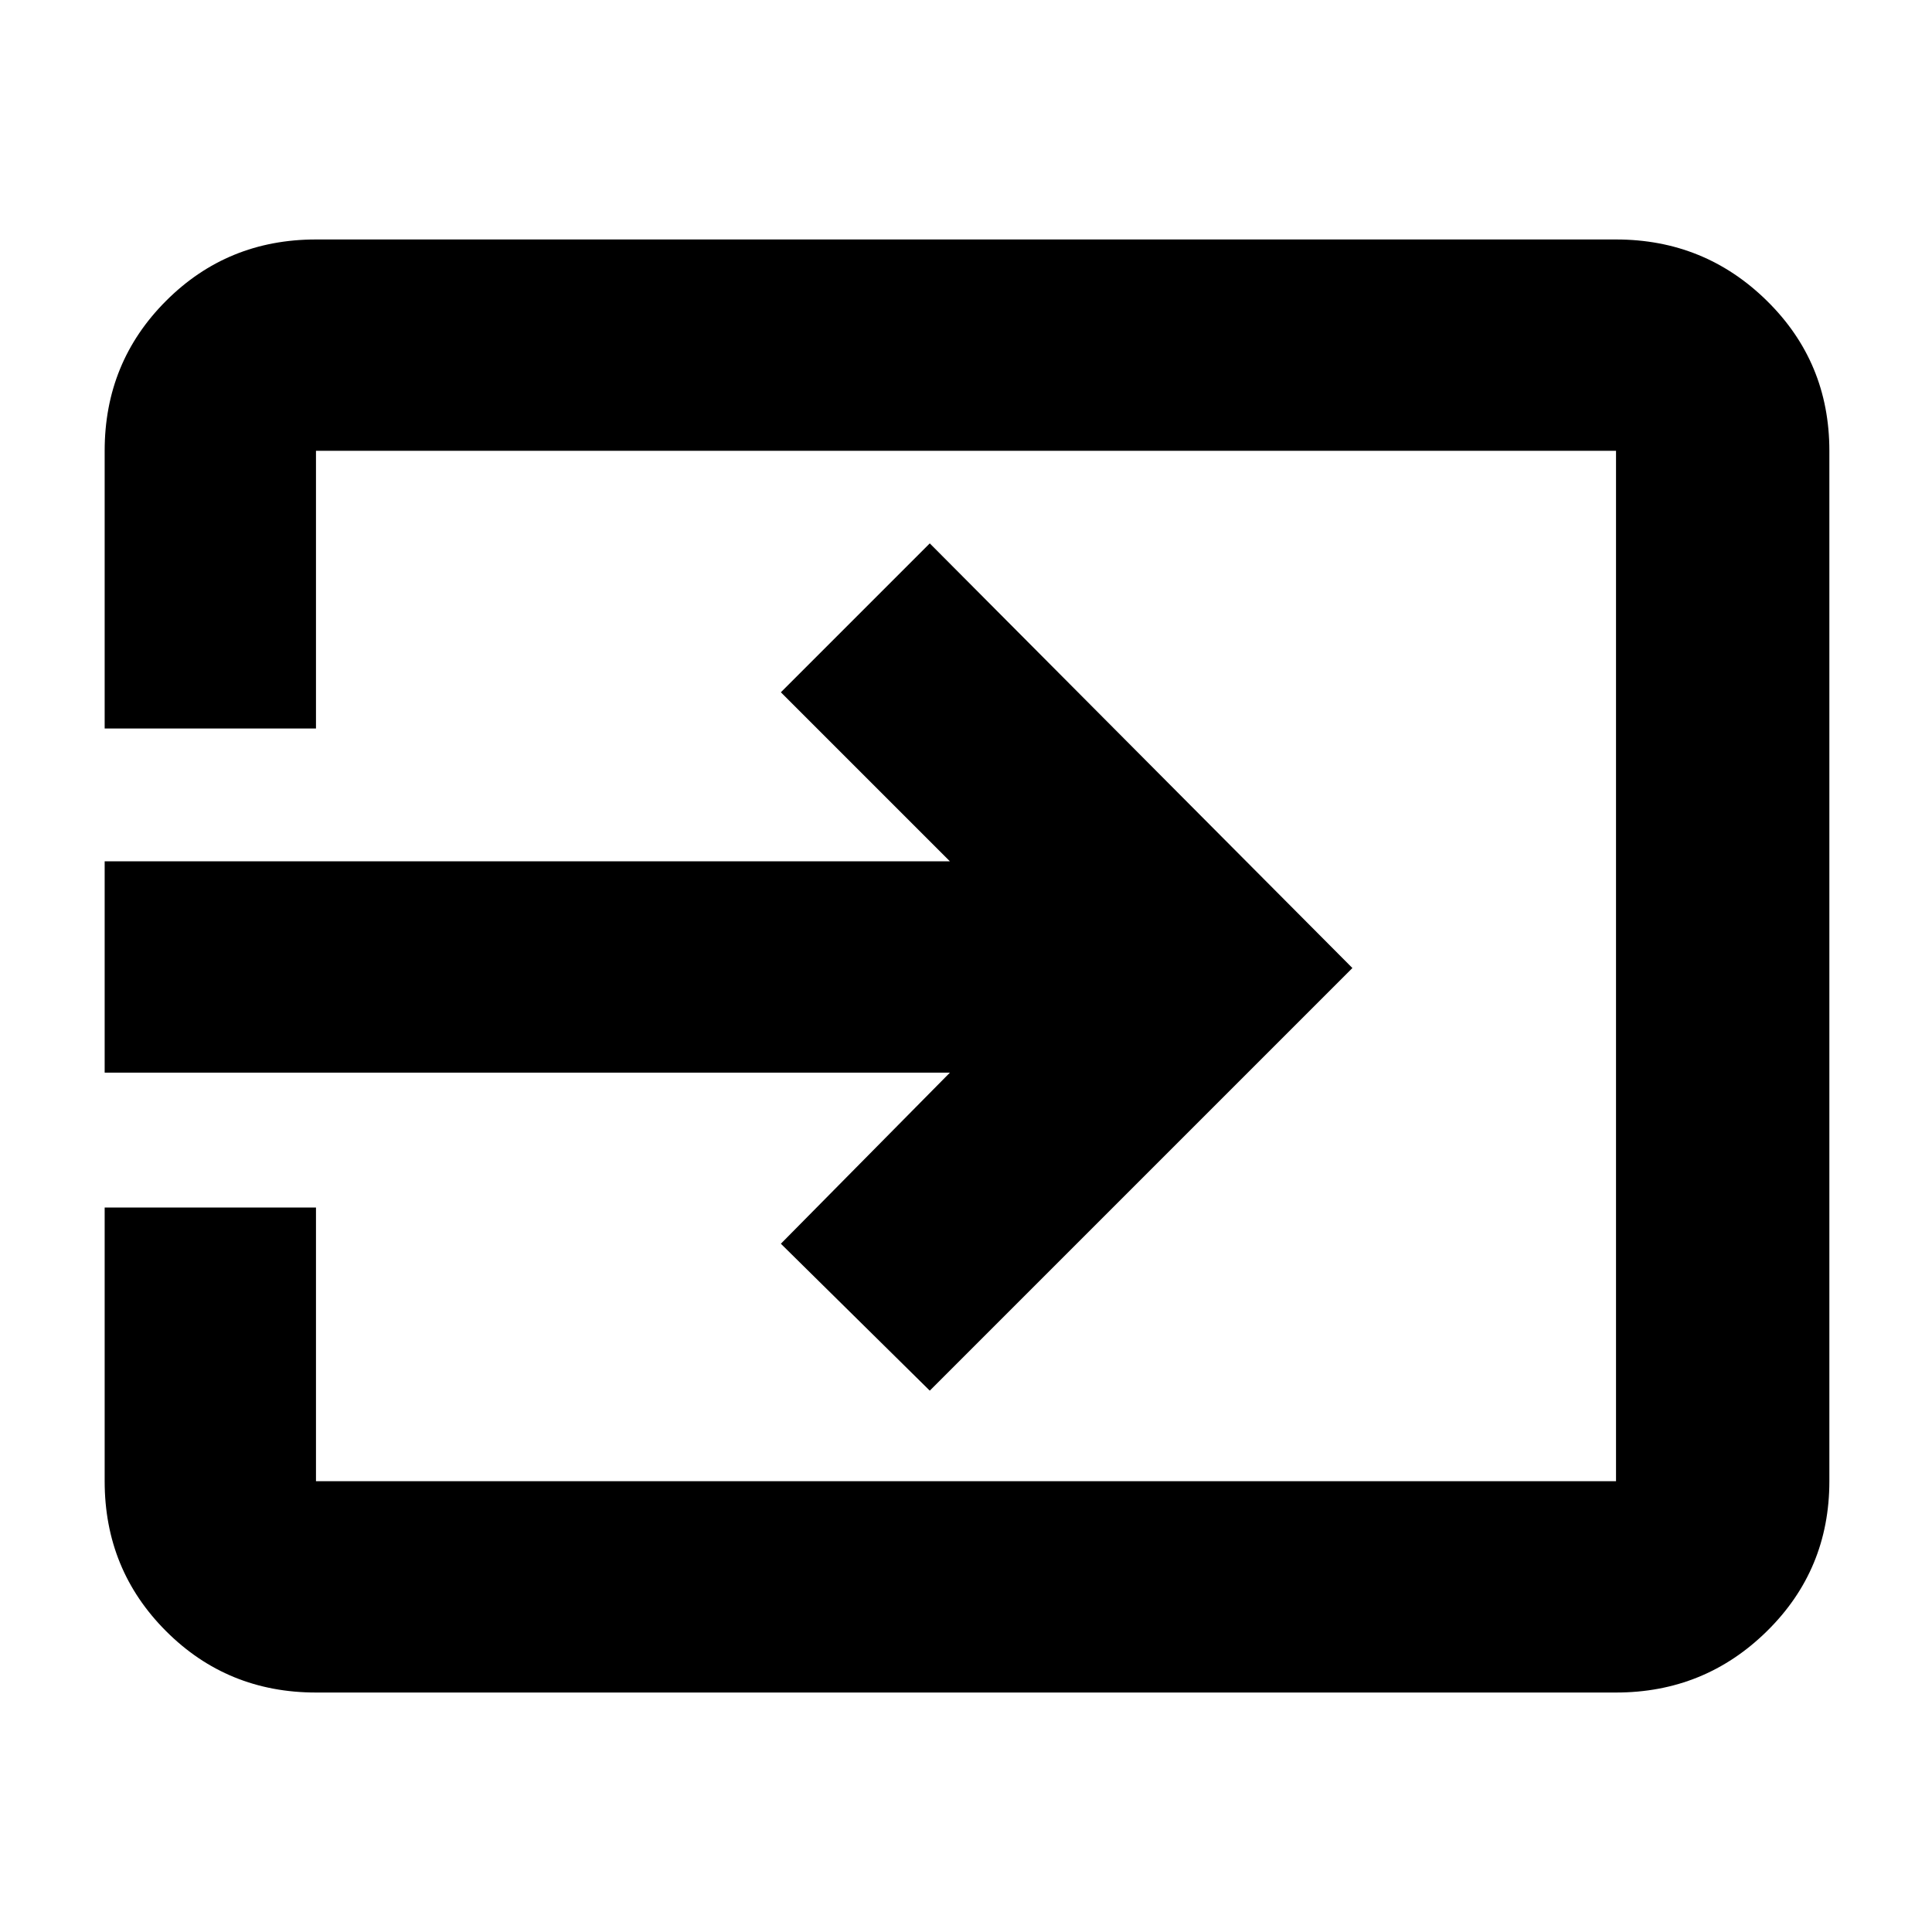 <svg xmlns="http://www.w3.org/2000/svg" height="40" width="40"><path d="M2.167 22.208V17.833H19.667L16.167 14.333L19.25 11.25L28 20.042L19.25 28.792L16.167 25.75L19.667 22.208ZM6.542 25V30.667Q6.542 30.667 6.542 30.667Q6.542 30.667 6.542 30.667H33.458Q33.458 30.667 33.458 30.667Q33.458 30.667 33.458 30.667V9.333Q33.458 9.333 33.458 9.333Q33.458 9.333 33.458 9.333H6.542Q6.542 9.333 6.542 9.333Q6.542 9.333 6.542 9.333V15.083H2.167V9.333Q2.167 7.5 3.438 6.229Q4.708 4.958 6.542 4.958H33.458Q35.292 4.958 36.583 6.229Q37.875 7.5 37.875 9.333V30.667Q37.875 32.5 36.583 33.771Q35.292 35.042 33.458 35.042H6.542Q4.708 35.042 3.438 33.771Q2.167 32.5 2.167 30.667V25Z"/></svg>